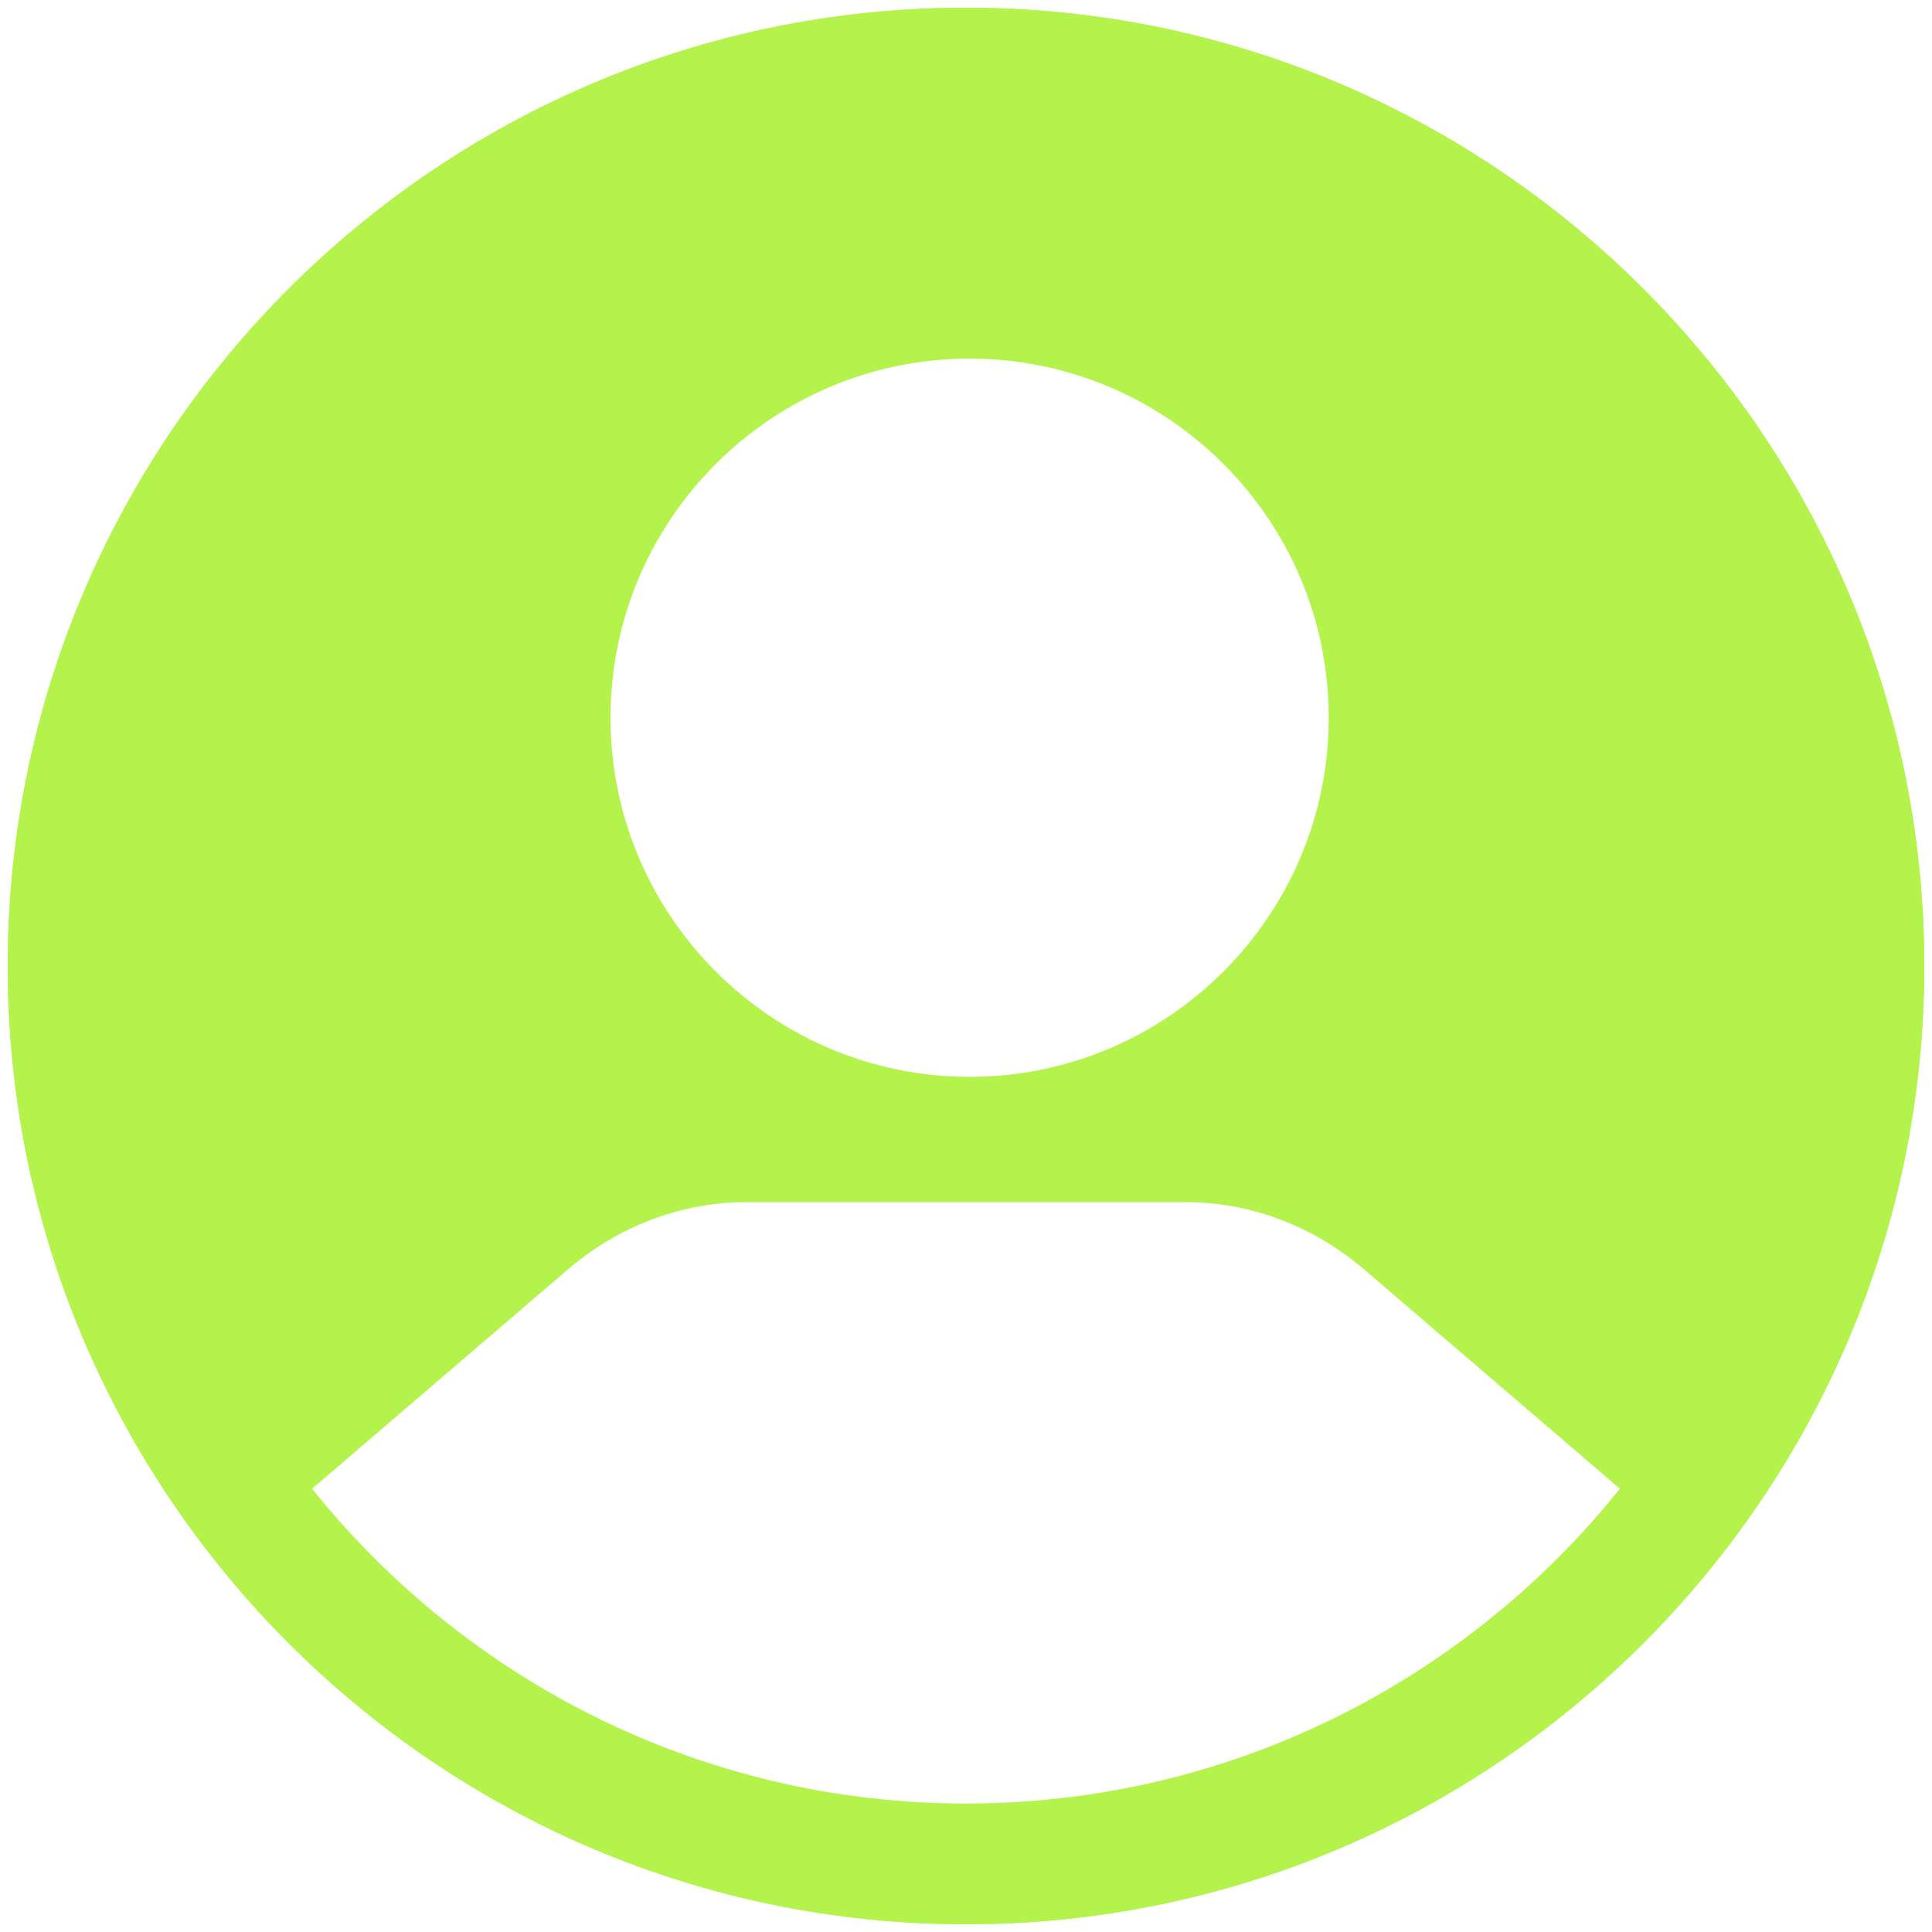 <svg width="80" height="80" viewBox="0 0 80 80" fill="none" xmlns="http://www.w3.org/2000/svg">
<path d="M40 0.32C18.12 0.32 0.32 18.12 0.32 40C0.32 61.88 18.12 79.68 40 79.68C61.88 79.68 79.68 61.88 79.68 40C79.68 18.12 61.88 0.32 40 0.32ZM40.15 14.85C48.35 14.85 55.02 21.52 55.02 29.72C55.02 37.92 48.35 44.59 40.15 44.59C31.95 44.59 25.28 37.92 25.28 29.72C25.28 21.52 31.95 14.85 40.15 14.85ZM62.97 69.63L55.48 74.91L44.47 76.56L29.39 74.8L15.35 66.16L13.61 64.13L12.09 62.36L23.52 52.56C25.61 50.77 28.22 49.78 30.88 49.78H49.12C51.78 49.78 54.39 50.77 56.48 52.56L67.91 62.36L62.96 69.62L62.97 69.63Z" fill="#B4F34C"/>
<path d="M40 79.68C18.12 79.68 0.32 61.88 0.32 40C0.32 18.12 18.12 0.32 40 0.32C61.88 0.32 79.68 18.12 79.68 40C79.68 61.88 61.88 79.68 40 79.68ZM40 5.32C20.88 5.32 5.32 20.88 5.32 40C5.32 59.12 20.88 74.68 40 74.68C59.12 74.68 74.68 59.12 74.68 40C74.68 20.88 59.12 5.32 40 5.32Z" fill="#B4F34C"/>
</svg>
